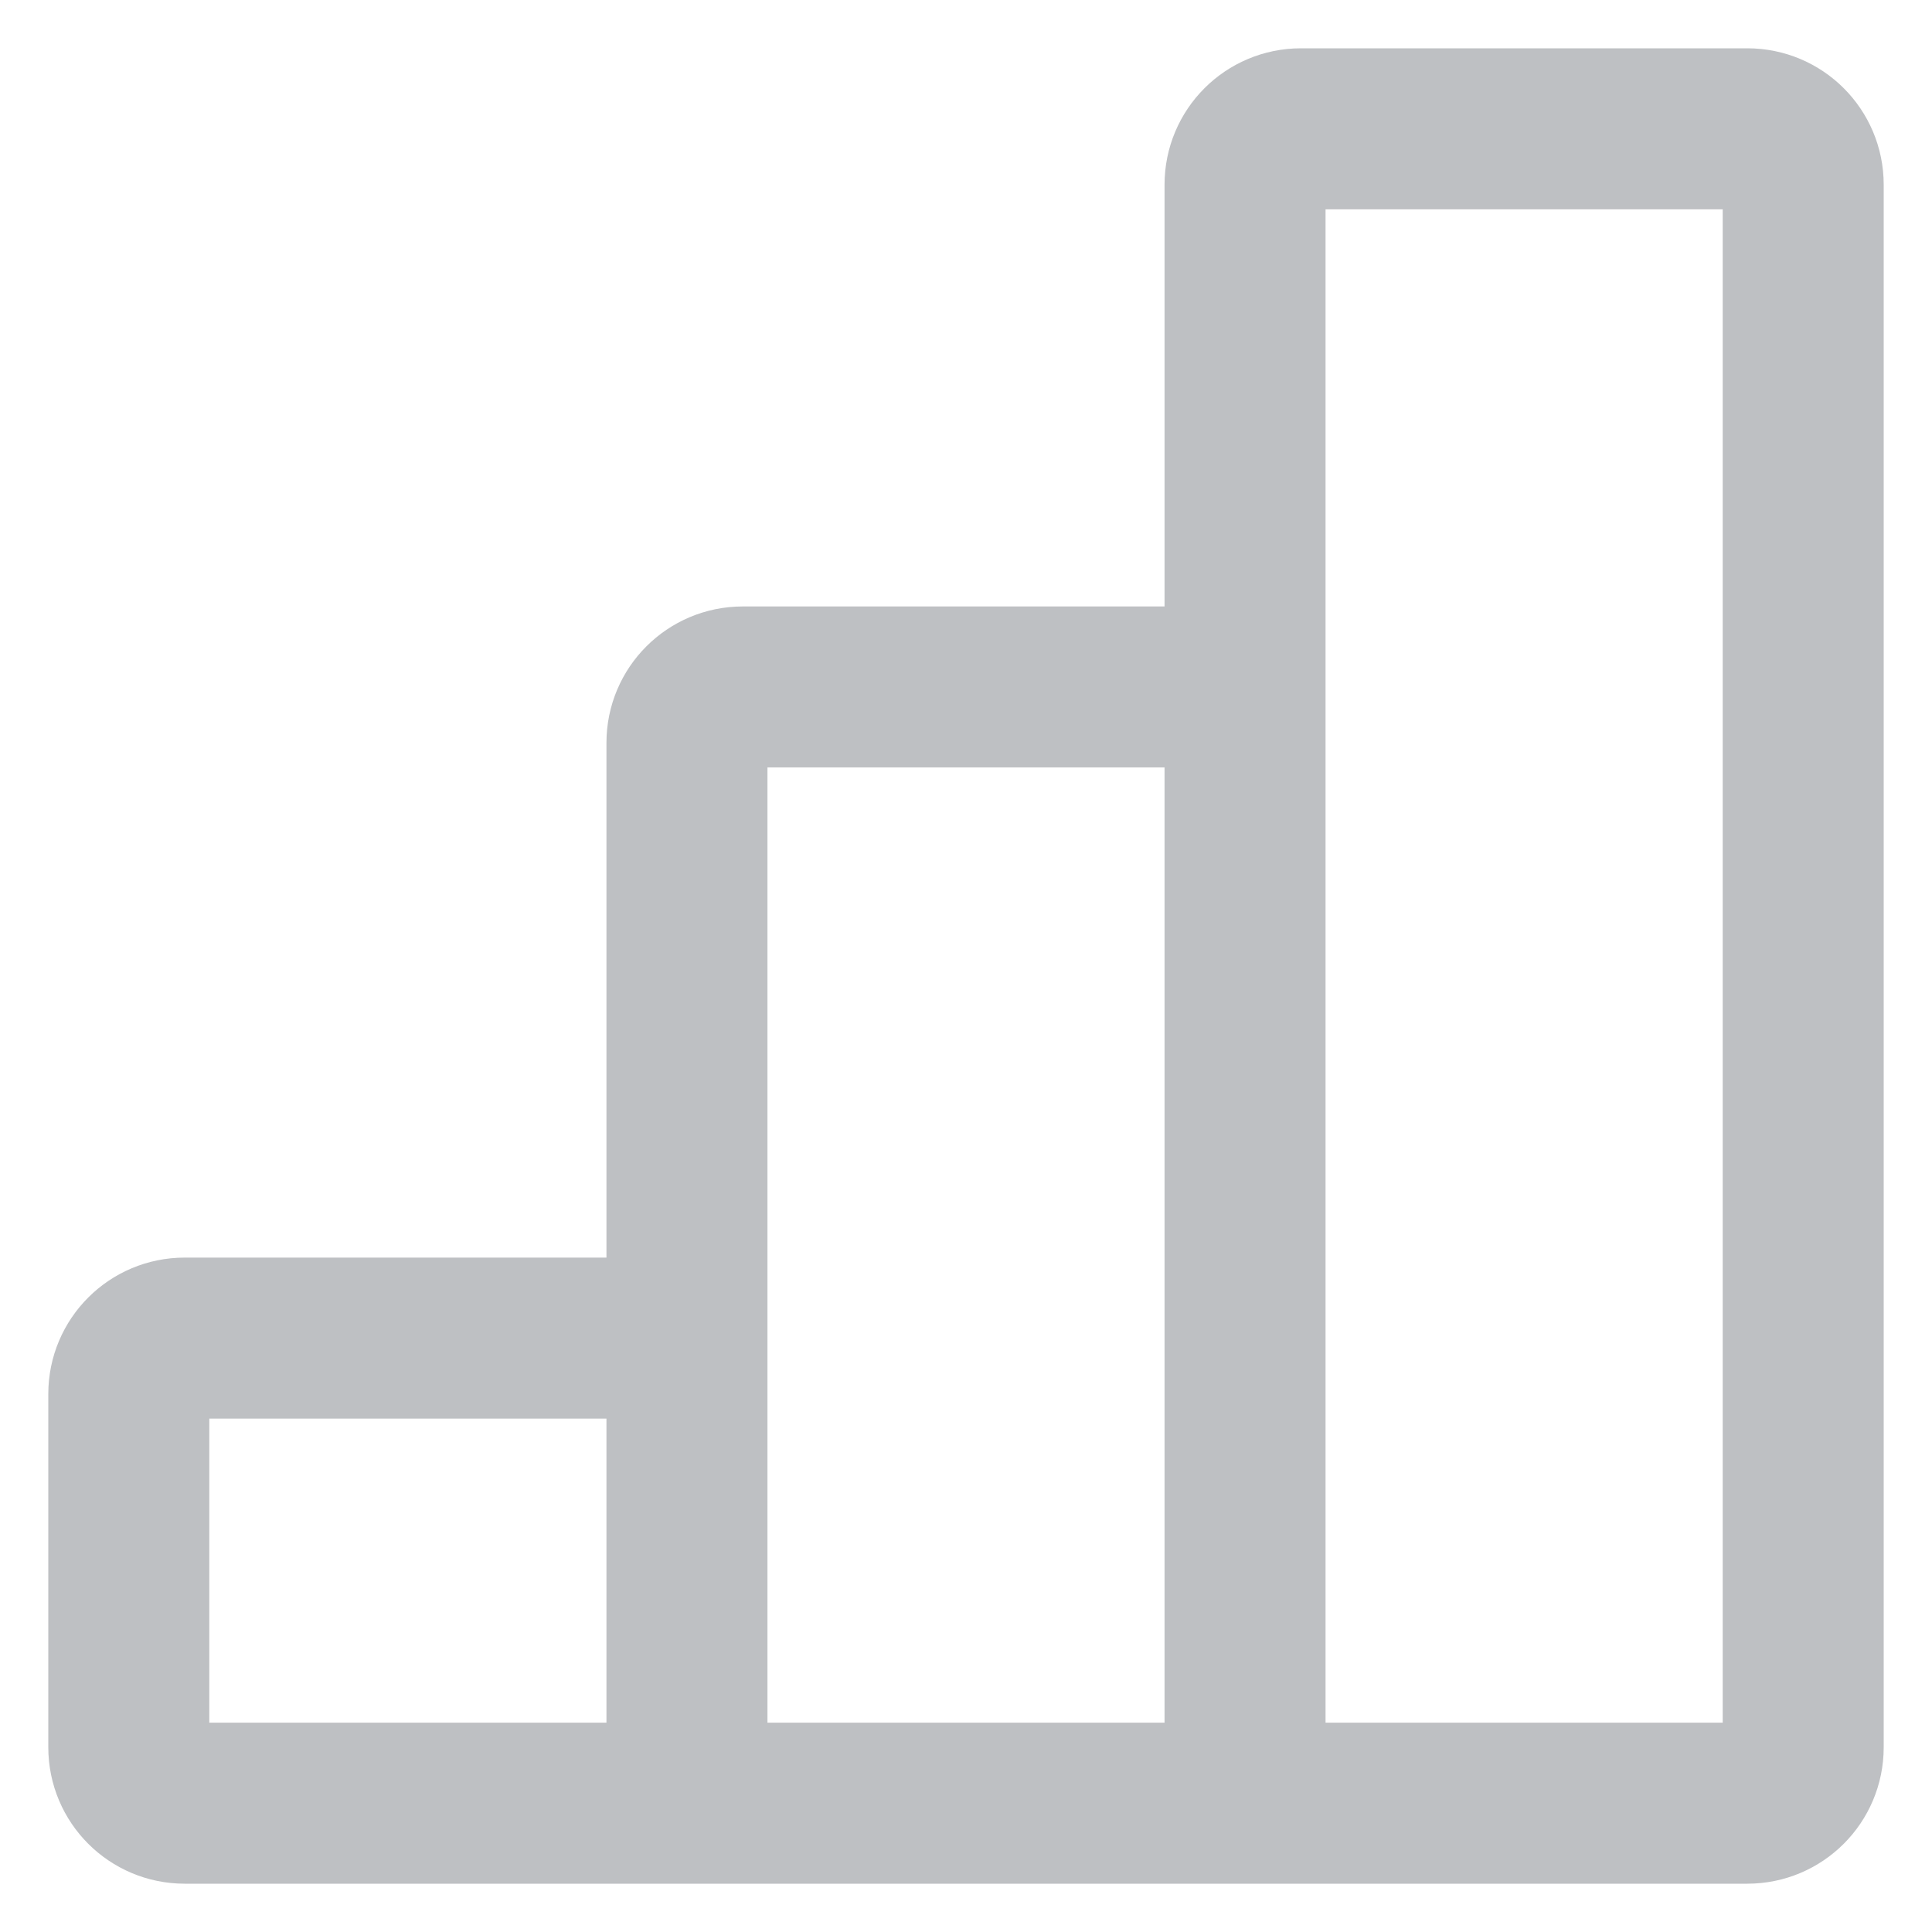 <svg width="30" height="30" viewBox="0 0 30 30" fill="none" xmlns="http://www.w3.org/2000/svg">
<path d="M10.667 28H19.333M10.667 28V20.778M10.667 28H2.867C2.388 28 2 27.612 2 27.133V21.644C2 21.166 2.388 20.778 2.867 20.778H10.667M19.333 28V10.667M19.333 28H27.133C27.612 28 28 27.612 28 27.133V2.867C28 2.388 27.612 2 27.133 2H20.2C19.721 2 19.333 2.388 19.333 2.867V10.667M10.667 20.778V11.533C10.667 11.055 11.055 10.667 11.533 10.667H19.333" stroke="#BEC0C3" stroke-width="2.5"/>
</svg>
